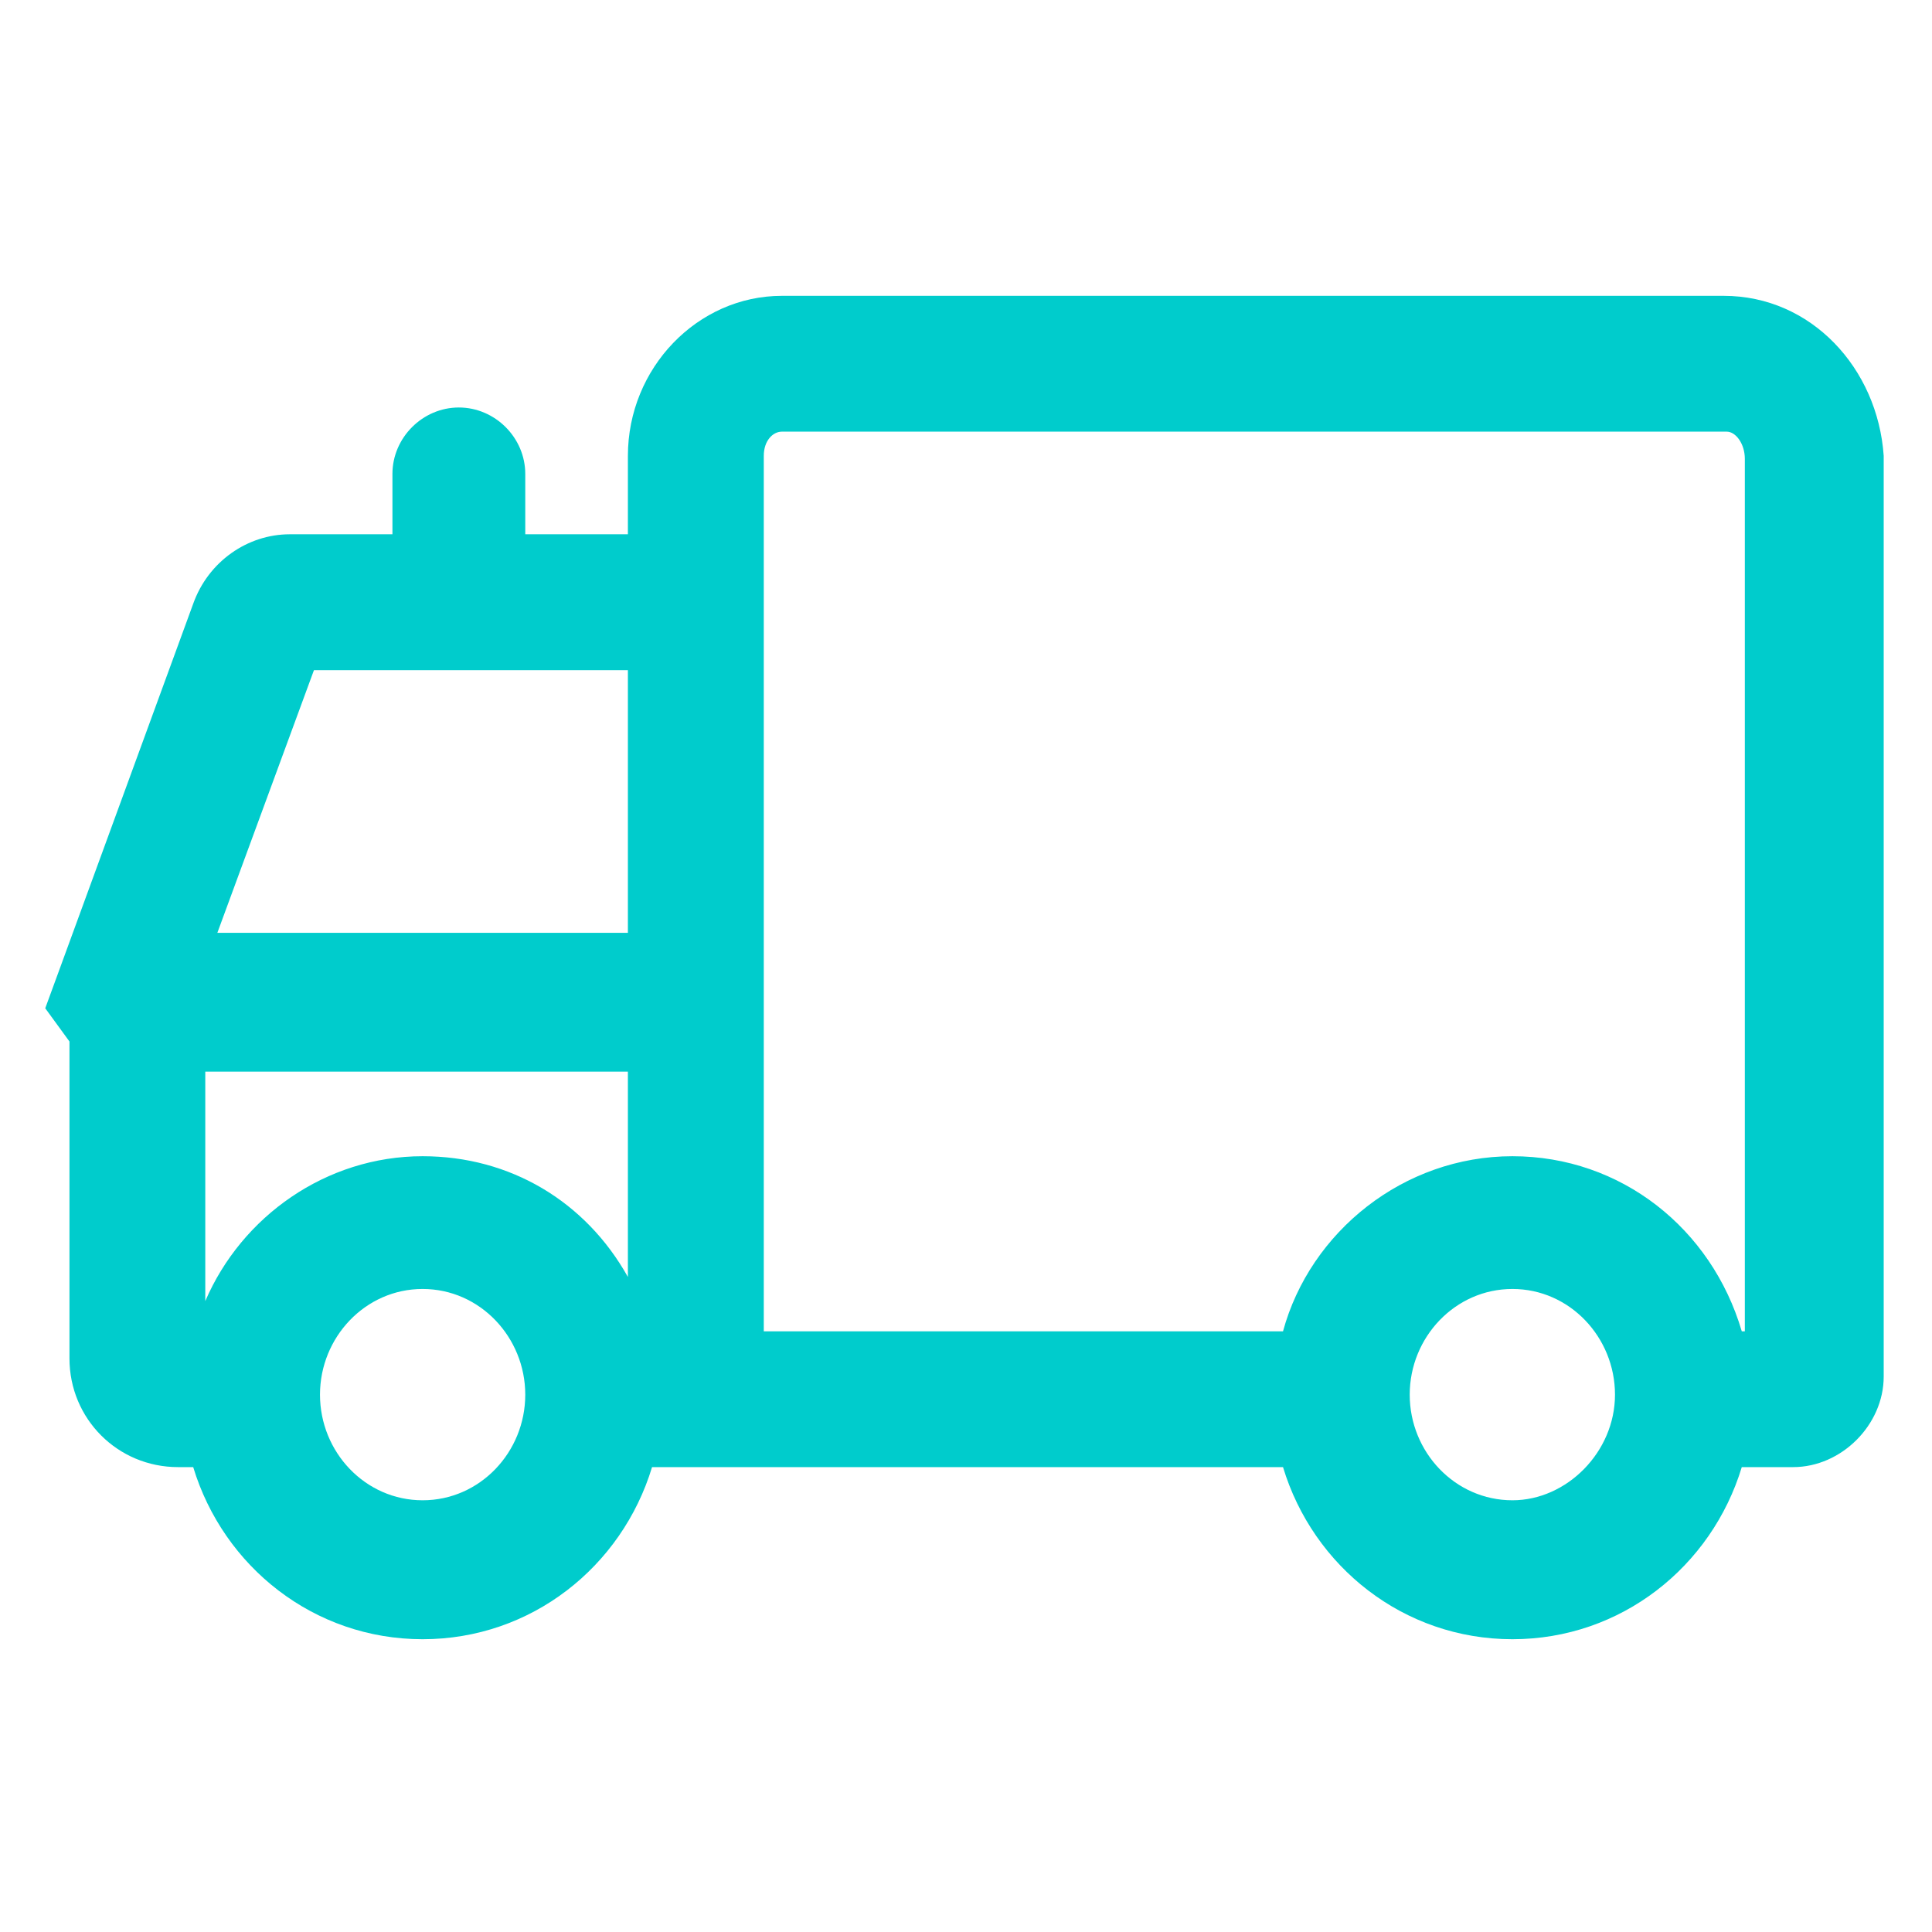 <svg width="24" height="24" viewBox="0 0 24 24" fill="none" xmlns="http://www.w3.org/2000/svg">
<path d="M21.413 3.675H9.713C8.662 3.675 7.8 4.575 7.8 5.662V6.637H6.525V5.887C6.525 5.437 6.15 5.062 5.7 5.062C5.25 5.062 4.875 5.437 4.875 5.887V6.637H3.6C3.075 6.637 2.587 6.975 2.4 7.5L0.713 12.113L0.562 12.525L0.863 12.938V16.875C0.863 17.625 1.462 18.225 2.212 18.225H2.4C2.775 19.462 3.9 20.363 5.25 20.363C6.6 20.363 7.725 19.462 8.1 18.225H15.938C16.312 19.462 17.438 20.363 18.788 20.363C20.137 20.363 21.262 19.462 21.637 18.225H22.275C22.875 18.225 23.4 17.7 23.4 17.1V5.662C23.325 4.575 22.5 3.675 21.413 3.675ZM3.9 8.325H7.8V11.588H2.7L3.9 8.325ZM5.25 18.637C4.537 18.637 3.975 18.038 3.975 17.325C3.975 16.613 4.537 16.012 5.25 16.012C5.963 16.012 6.525 16.613 6.525 17.325C6.525 18.038 5.963 18.637 5.25 18.637ZM5.25 14.363C4.05 14.363 3 15.113 2.55 16.163V13.312H7.8V15.863C7.275 14.925 6.338 14.363 5.25 14.363ZM18.788 18.637C18.075 18.637 17.512 18.038 17.512 17.325C17.512 16.613 18.075 16.012 18.788 16.012C19.5 16.012 20.062 16.613 20.062 17.325C20.062 18.038 19.462 18.637 18.788 18.637ZM18.788 14.363C17.438 14.363 16.275 15.3 15.938 16.538H9.488V5.662C9.488 5.475 9.6 5.362 9.713 5.362H21.45C21.562 5.362 21.675 5.512 21.675 5.7V16.538H21.637C21.262 15.262 20.137 14.363 18.788 14.363Z" fill="#00CCCC"/>
</svg>
